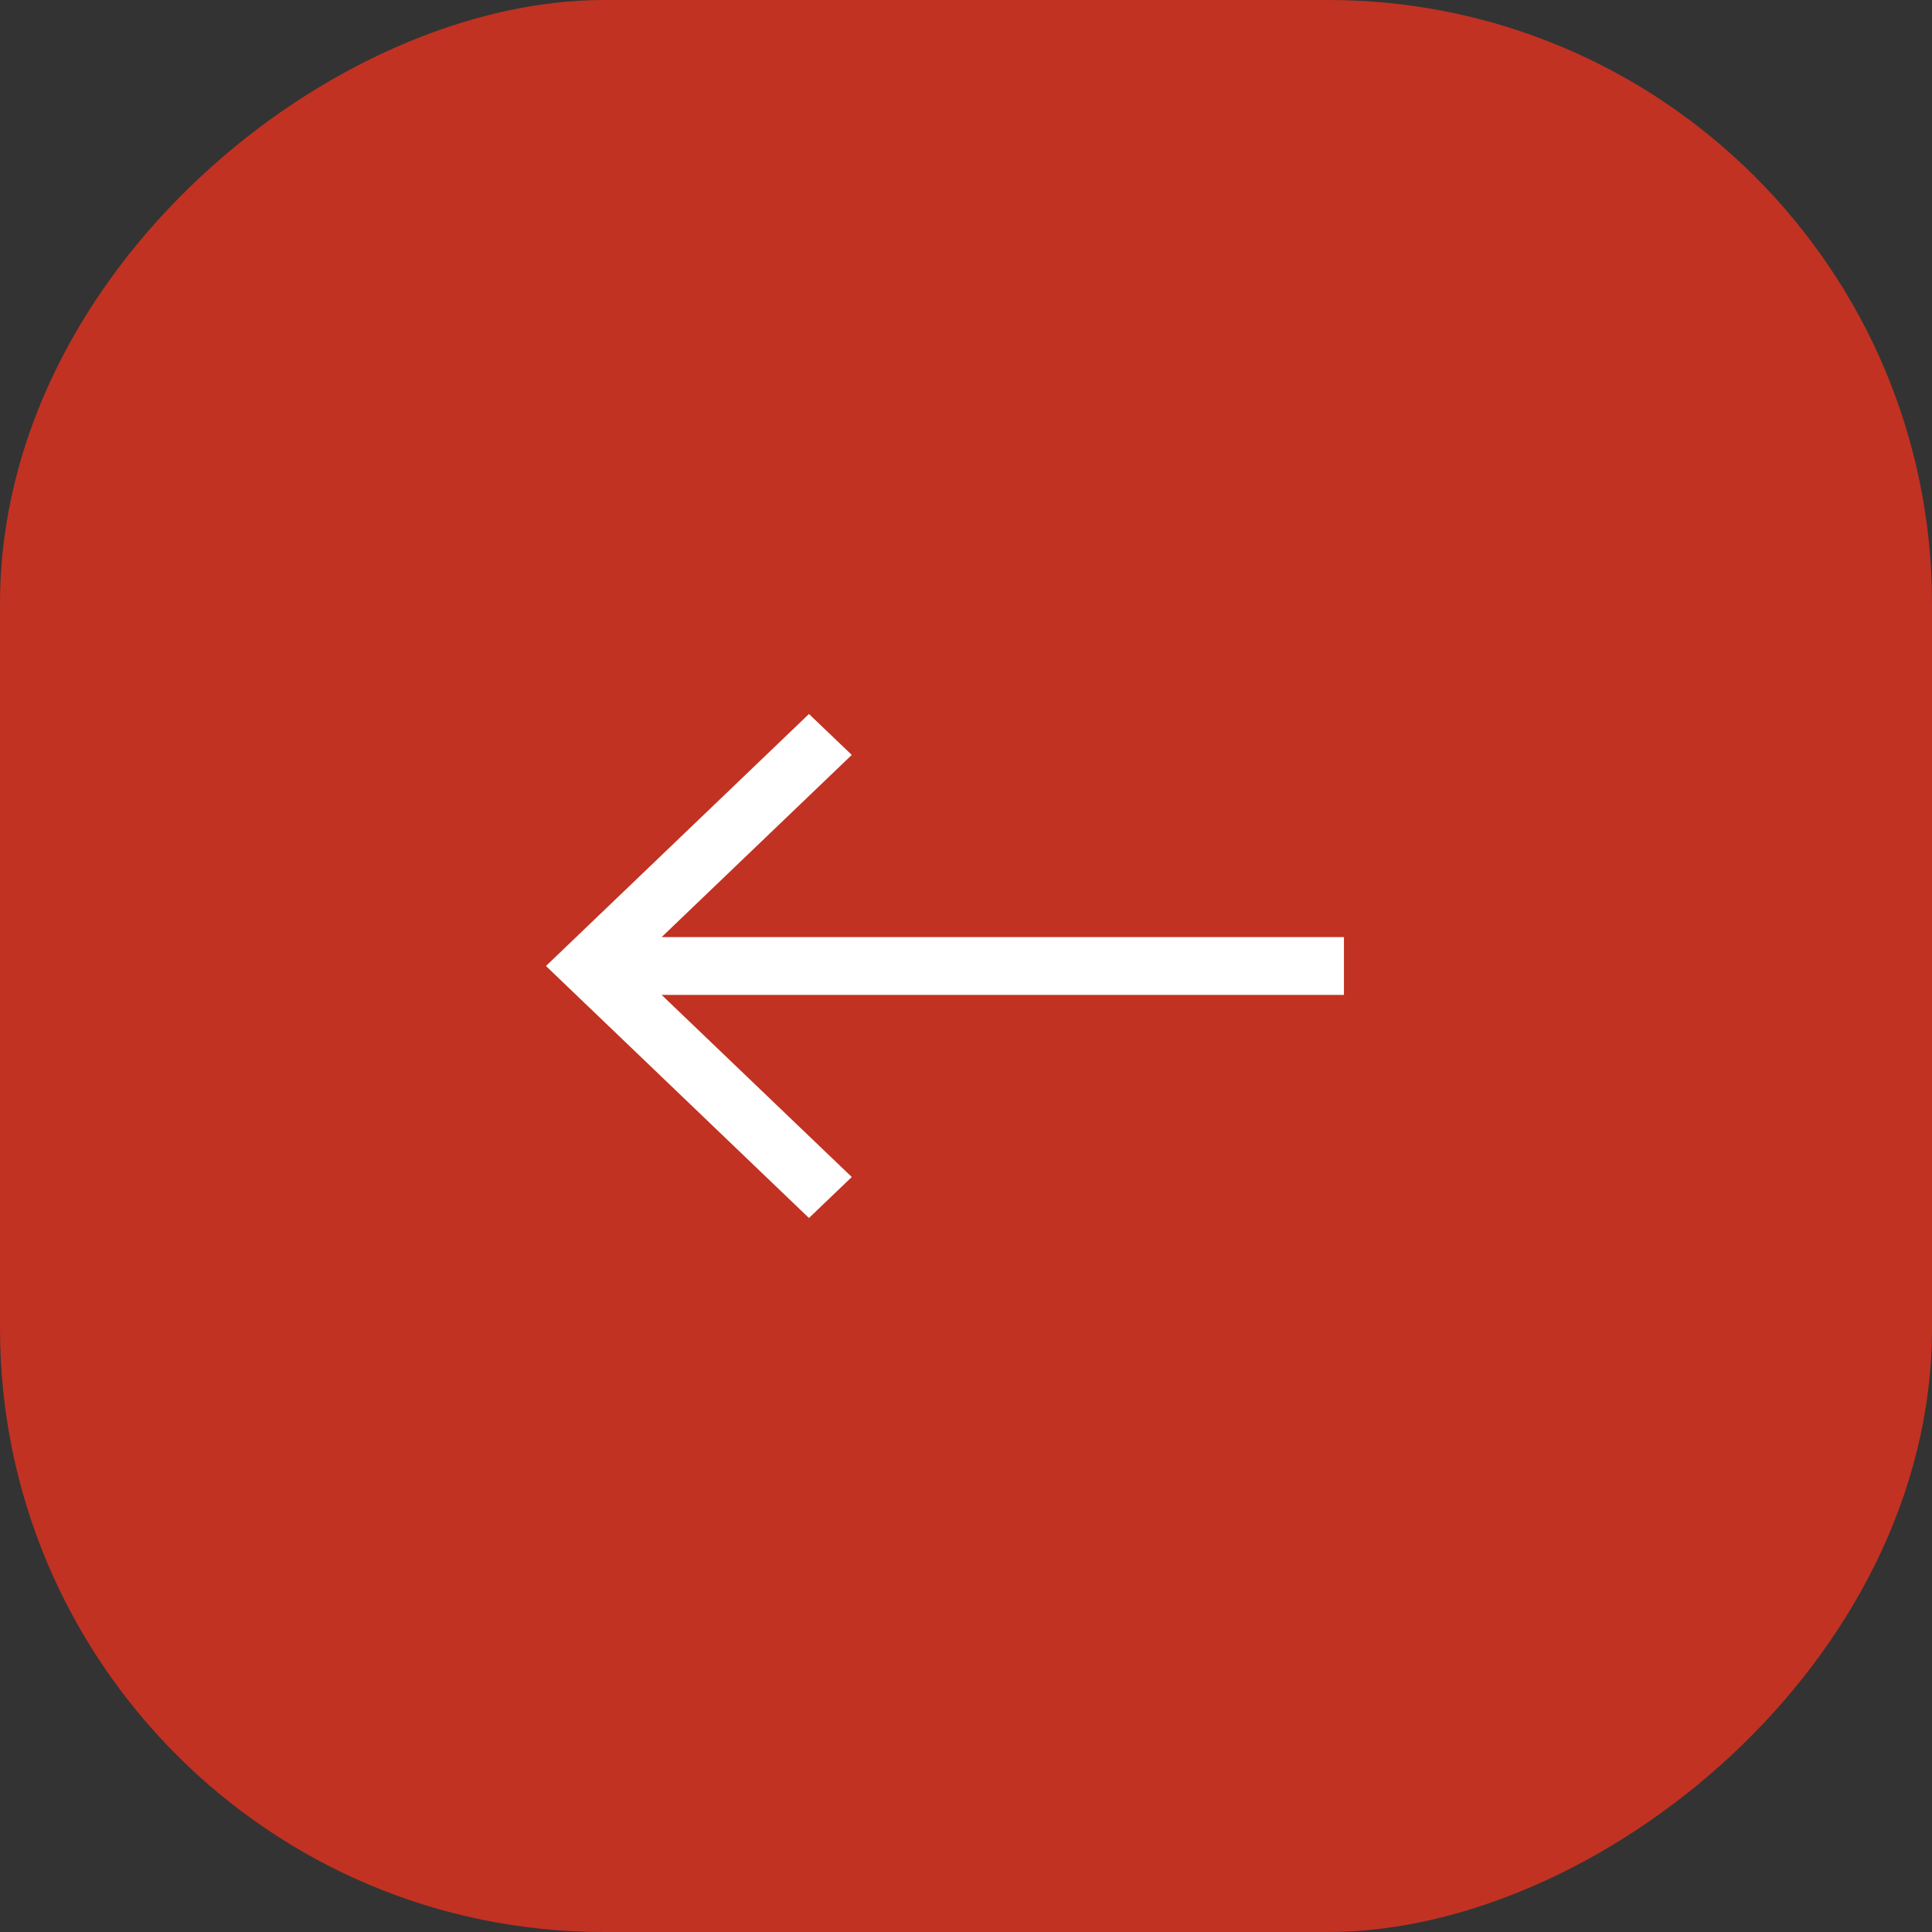 <svg width="32" height="32" viewBox="0 0 32 32" fill="none" xmlns="http://www.w3.org/2000/svg">
<rect x="0" y="0" width="32" height="32" fill="#333333" stroke="none"/>
<rect y="32" width="32" height="32" rx="10" transform="rotate(-90 0 32)" fill="#C13222"/>
<path fill-rule="evenodd" clip-rule="evenodd" d="M9.043 16L13.399 11.826L14.108 12.504L10.959 15.521L22.26 15.521L22.26 16.479L10.959 16.479L14.108 19.495L13.399 20.174L9.043 16Z" fill="white"/>
</svg>
